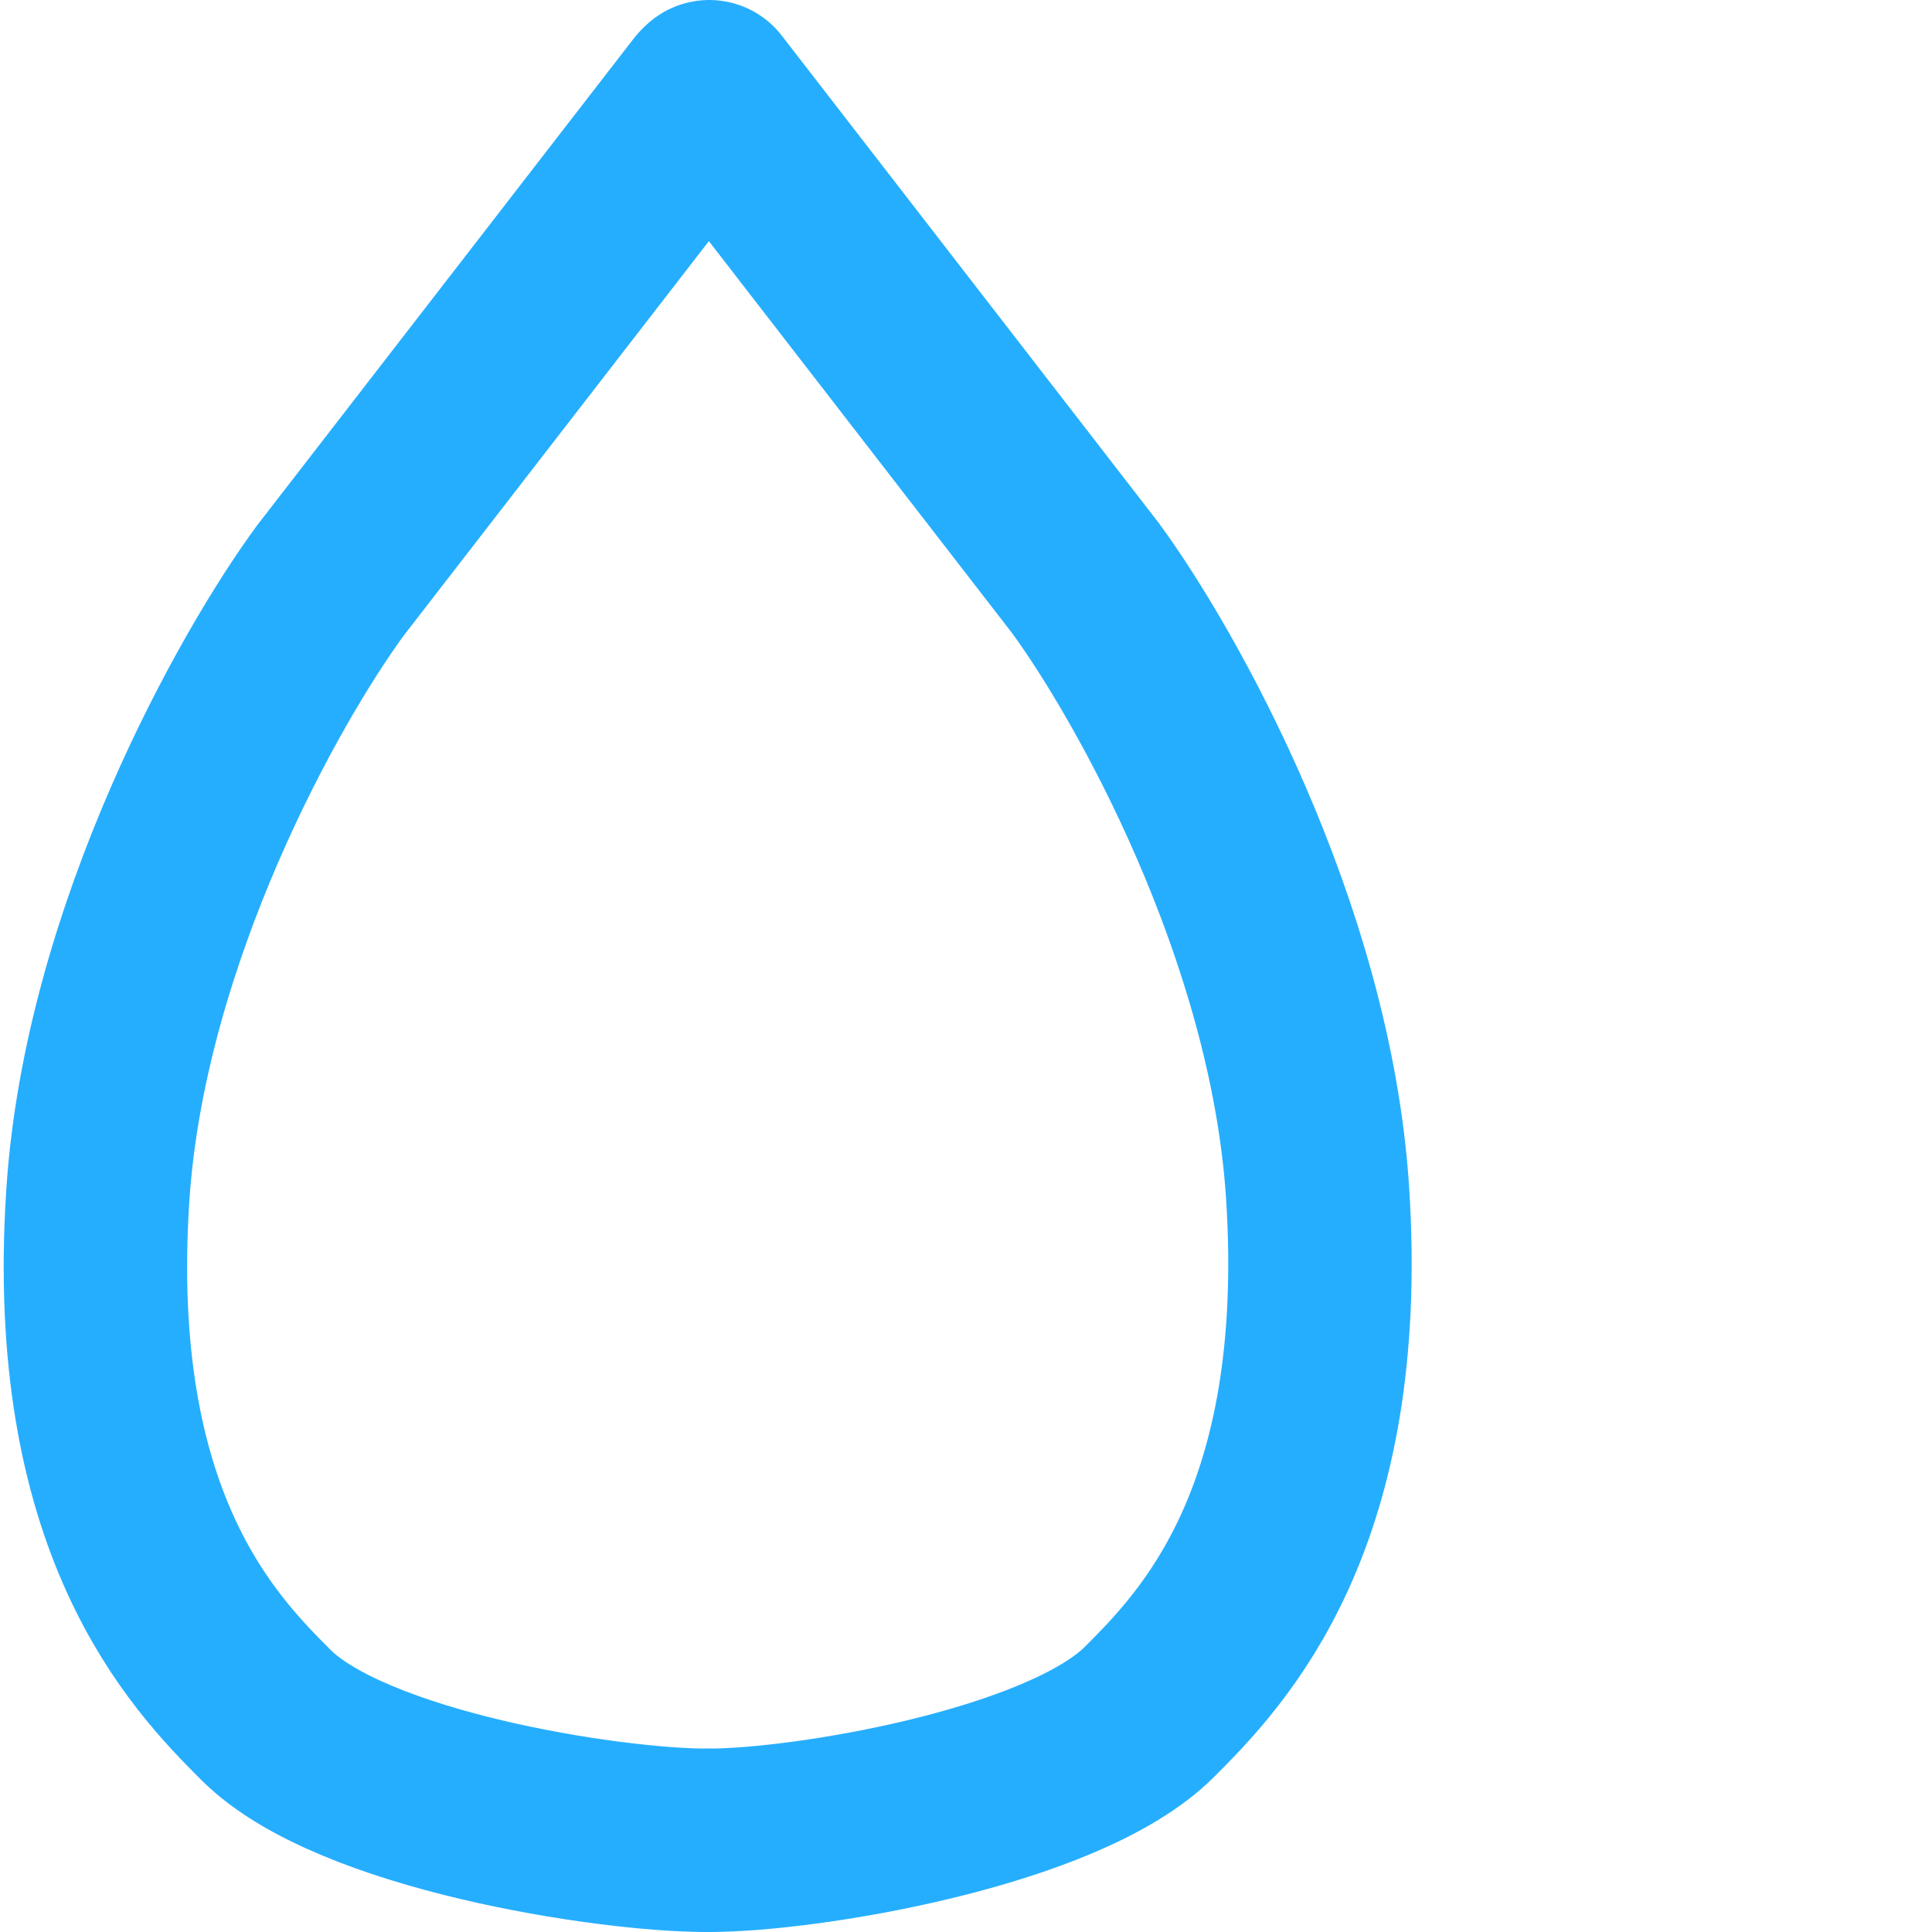 <svg width="316" height="316" viewBox="0 0 316 316" fill="none" xmlns="http://www.w3.org/2000/svg">
<path d="M115.5 15.5L54 95C42.5 110.667 18.8 152.7 16 195.5C12.5 249 33.192 270.192 43.5 280.5C57.5 294.5 99.5 301 115.5 301" stroke="#26AEFE" stroke-width="30" stroke-linecap="round"/>
<path d="M116 15L177.5 94.5C189 110.167 212.7 152.2 215.5 195C219 248.5 198.308 269.692 188 280C174 294 132 301 116 301" stroke="#26AEFE" stroke-width="30" stroke-linecap="round"/>
</svg>
